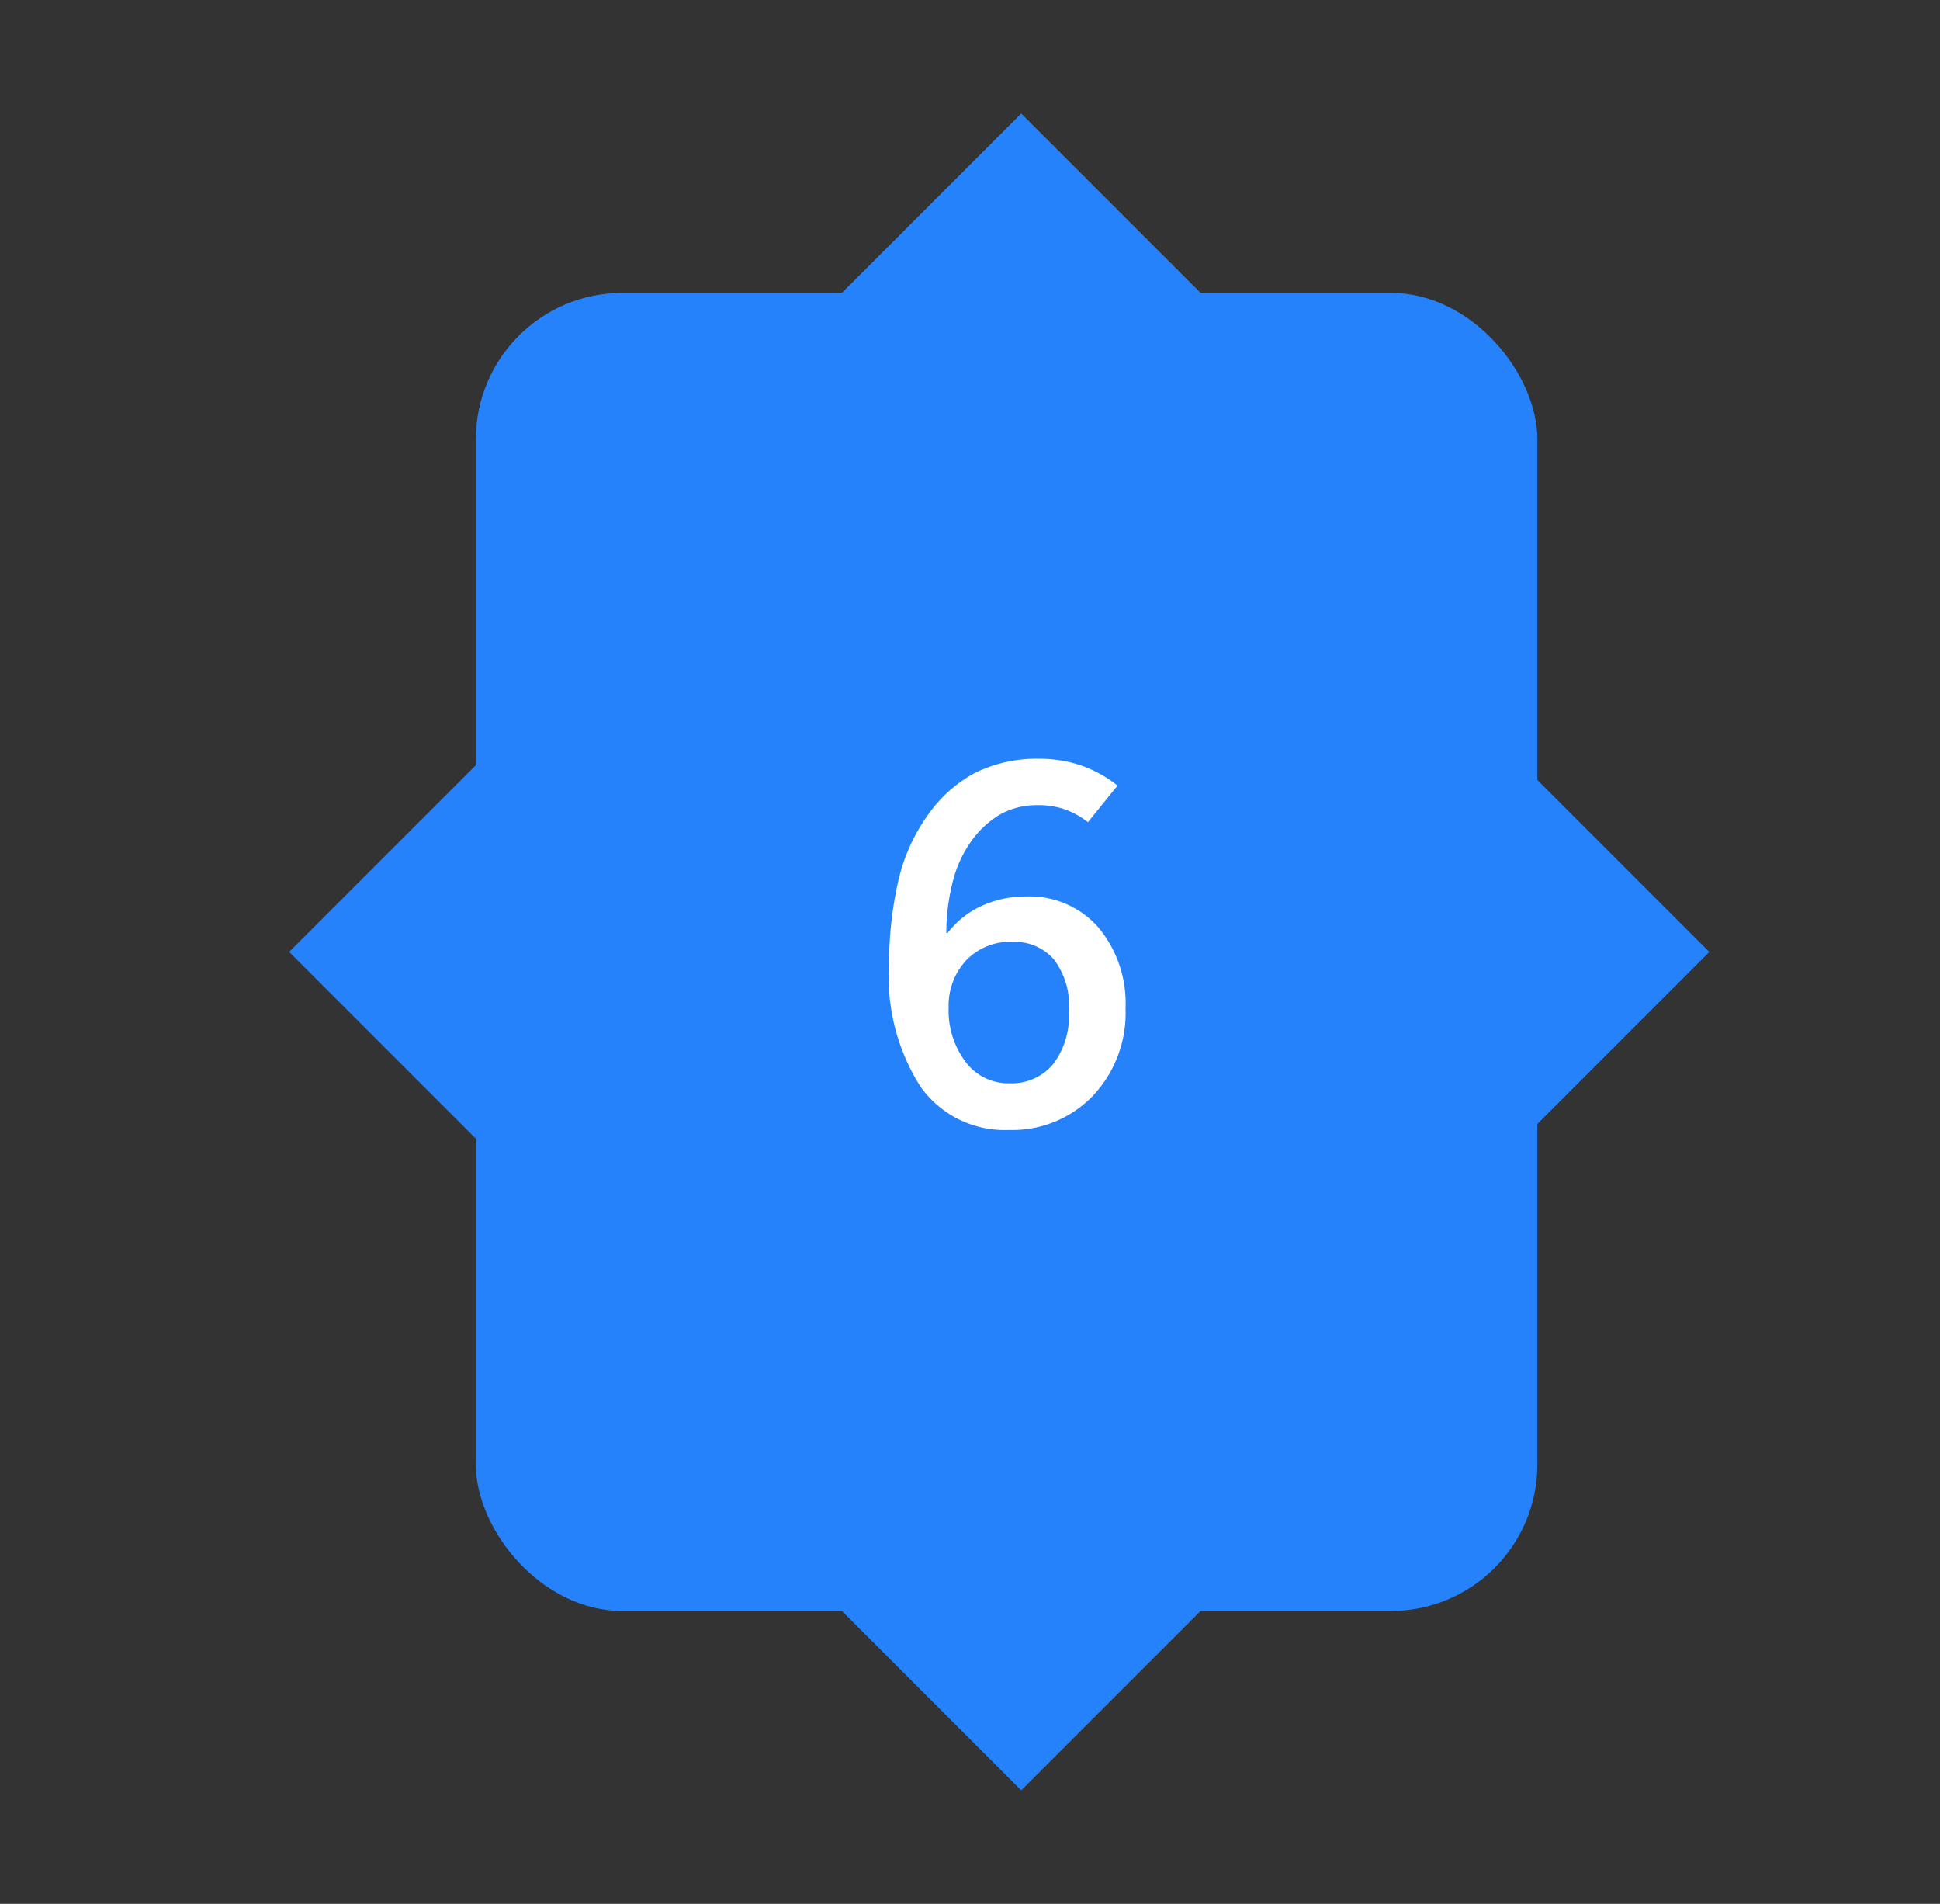 <?xml version="1.0" encoding="UTF-8"?>
<svg width="53px" height="52px" viewBox="0 0 53 52" version="1.1" xmlns="http://www.w3.org/2000/svg" xmlns:xlink="http://www.w3.org/1999/xlink">
	<rect x="0" y="0" width="53" height="52" fill="#333333" stroke="none"/>
	<g id="Artboard" clip-path="url(#clip-Artboard)">
		<g id="_6" data-name="6">
			<rect id="Rectangle" width="29" height="36" rx="4" transform="translate(13 8)" fill="#2582fb"/>
			<g id="bottom">
				<rect id="carat" width="14" height="14" transform="translate(18 39) rotate(-45)" fill="#2582fb"/>
			</g>
			<g id="left">
				<rect id="carat-2" data-name="carat" width="14" height="14" transform="translate(7.899 26) rotate(-45)" fill="#2582fb"/>
			</g>
			<g id="right">
				<rect id="carat-3" data-name="carat" width="14" height="14" transform="translate(26.899 26) rotate(-45)" fill="#2582fb"/>
			</g>
			<g id="top">
				<rect id="carat-4" data-name="carat" width="14" height="14" transform="translate(18 13) rotate(-45)" fill="#2582fb"/>
			</g>
			<path id="A" d="M17.249,11.849a3.289,3.289,0,0,1-.9,2.4,3.053,3.053,0,0,1-2.283.926A2.824,2.824,0,0,1,11.654,14a5.564,5.564,0,0,1-.865-3.346,10.182,10.182,0,0,1,.236-2.211,5.023,5.023,0,0,1,.837-1.89,3.714,3.714,0,0,1,1.292-1.142,3.851,3.851,0,0,1,1.777-.376,3.546,3.546,0,0,1,1.039.161,3.365,3.365,0,0,1,1.06.571l-.807,1a2.328,2.328,0,0,0-.636-.352,2.2,2.2,0,0,0-.731-.113,2.074,2.074,0,0,0-.995.232,2.535,2.535,0,0,0-.81.731,3.2,3.2,0,0,0-.513,1.094,5.618,5.618,0,0,0-.185,1.436h.034a2.468,2.468,0,0,1,.947-.749,2.885,2.885,0,0,1,1.193-.25,2.5,2.5,0,0,1,1.979.844A3.228,3.228,0,0,1,17.249,11.849Zm-1.545.082a2.094,2.094,0,0,0-.417-1.422,1.413,1.413,0,0,0-1.114-.472,1.652,1.652,0,0,0-1.289.516,1.818,1.818,0,0,0-.468,1.268,2.34,2.34,0,0,0,.461,1.49,1.461,1.461,0,0,0,1.207.588,1.477,1.477,0,0,0,1.179-.513A2.167,2.167,0,0,0,15.7,11.931Z" transform="translate(13.5 15.689)" fill="#fff"/>
		</g>
	</g>
</svg>